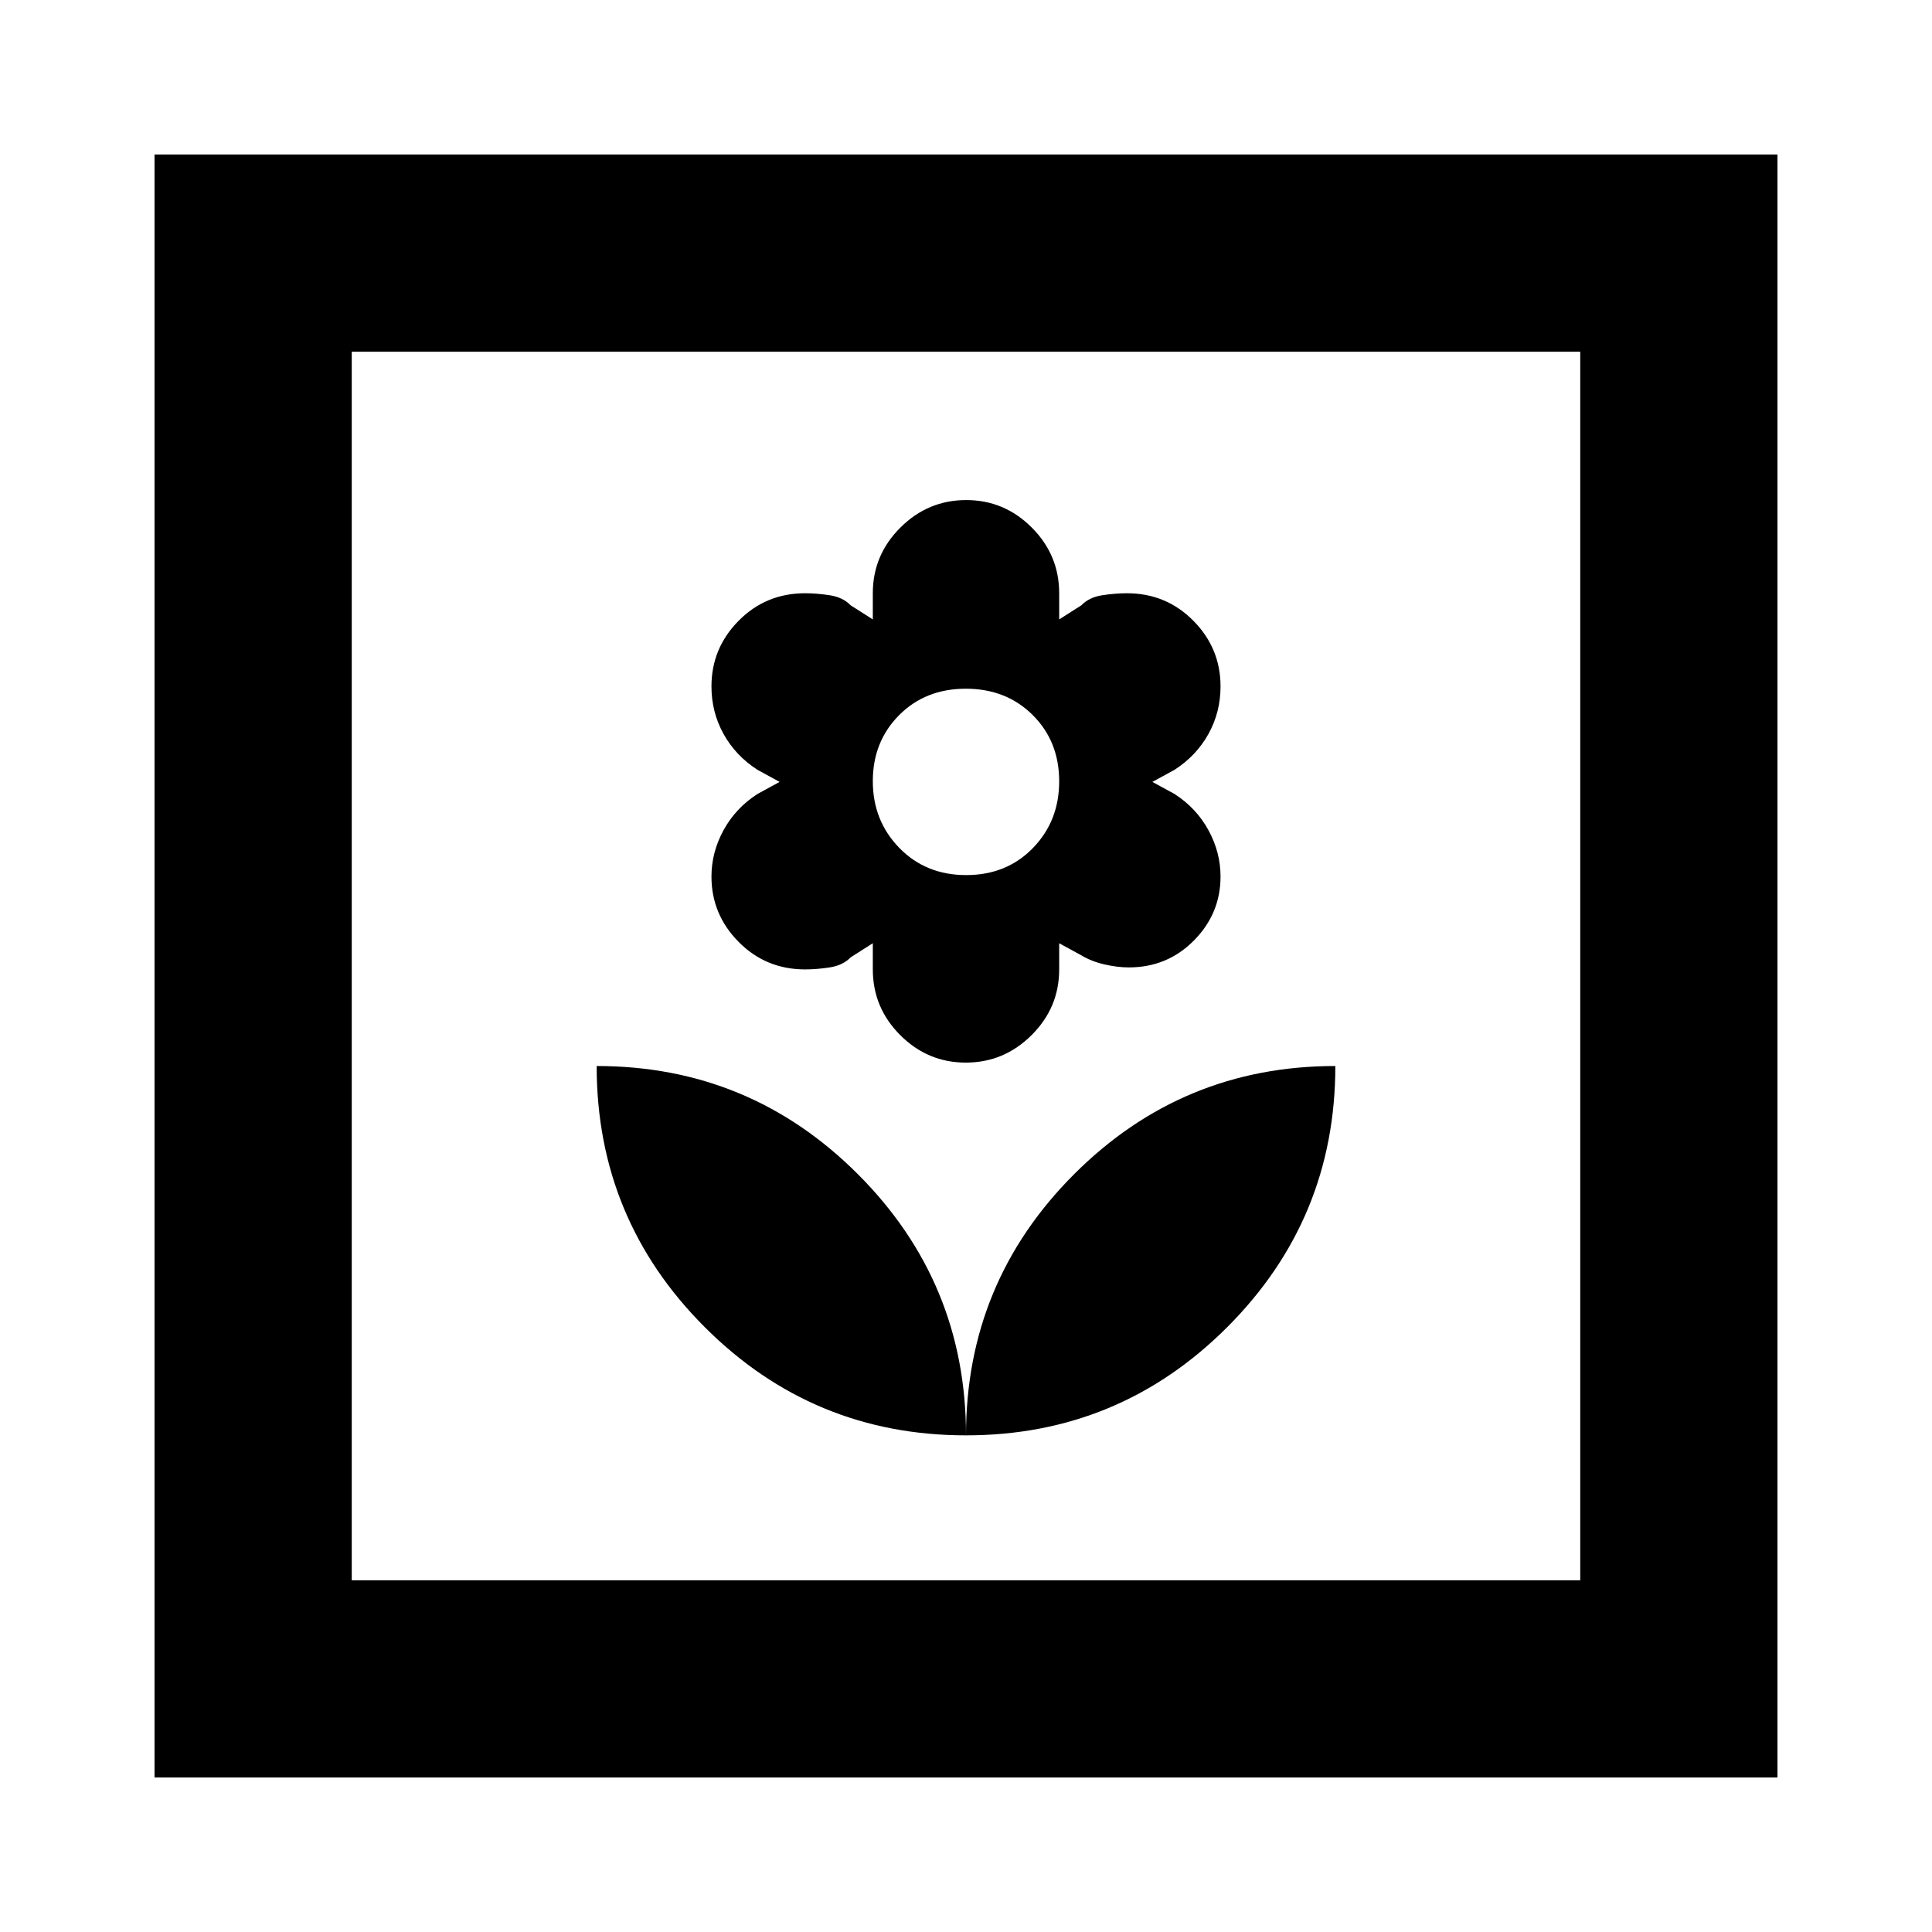 <svg xmlns="http://www.w3.org/2000/svg" height="20" viewBox="0 -960 960 960" width="20"><path d="M480-246.783q0-76.043-53.739-129.782-53.739-53.739-129.782-53.739 0 76.043 53.739 129.782Q403.957-246.783 480-246.783ZM479.909-432q18.961 0 32.678-13.653 13.717-13.653 13.717-32.651v-13l11 6q4.95 3 11.41 4.5t12.204 1.5q19.106 0 32.333-13.363 13.227-13.362 13.227-31.794 0-12.017-6-23.017t-16.869-18l-11-6 11-6q10.869-7 16.869-17.83 6-10.831 6-23.605 0-18.998-13.517-32.651-13.518-13.653-33.043-13.653-5.744 0-12.244 1t-10.37 5l-11 7v-13q0-18.999-13.626-32.651-13.627-13.653-32.587-13.653-18.961 0-32.678 13.653-13.717 13.652-13.717 32.651v13l-11-7q-3.87-4-10.37-5-6.5-1-12.244-1-19.525 0-33.043 13.653-13.517 13.653-13.517 32.651 0 12.774 6 23.605 6 10.83 16.869 17.83l11 6-11 6q-10.869 7-16.869 18t-6 23.017q0 18.851 13.517 32.504 13.518 13.653 33.043 13.653 5.744 0 12.244-1t10.37-5l11-7v13q0 18.998 13.626 32.651Q460.949-432 479.909-432Zm.182-93.174q-20.091 0-33.243-13.521-13.152-13.521-13.152-33.16 0-19.623 13.061-32.775 13.061-13.152 33.152-13.152t33.243 13.087q13.152 13.088 13.152 32.94 0 19.712-13.061 33.146-13.061 13.435-33.152 13.435ZM480-246.783q76.043 0 129.782-53.739 53.739-53.739 53.739-129.782-76.043 0-129.782 53.739Q480-322.826 480-246.783ZM76.782-76.782v-806.436h806.436v806.436H76.782Zm98.001-98.001h610.434v-610.434H174.783v610.434Zm0 0v-610.434 610.434Z"/></svg>